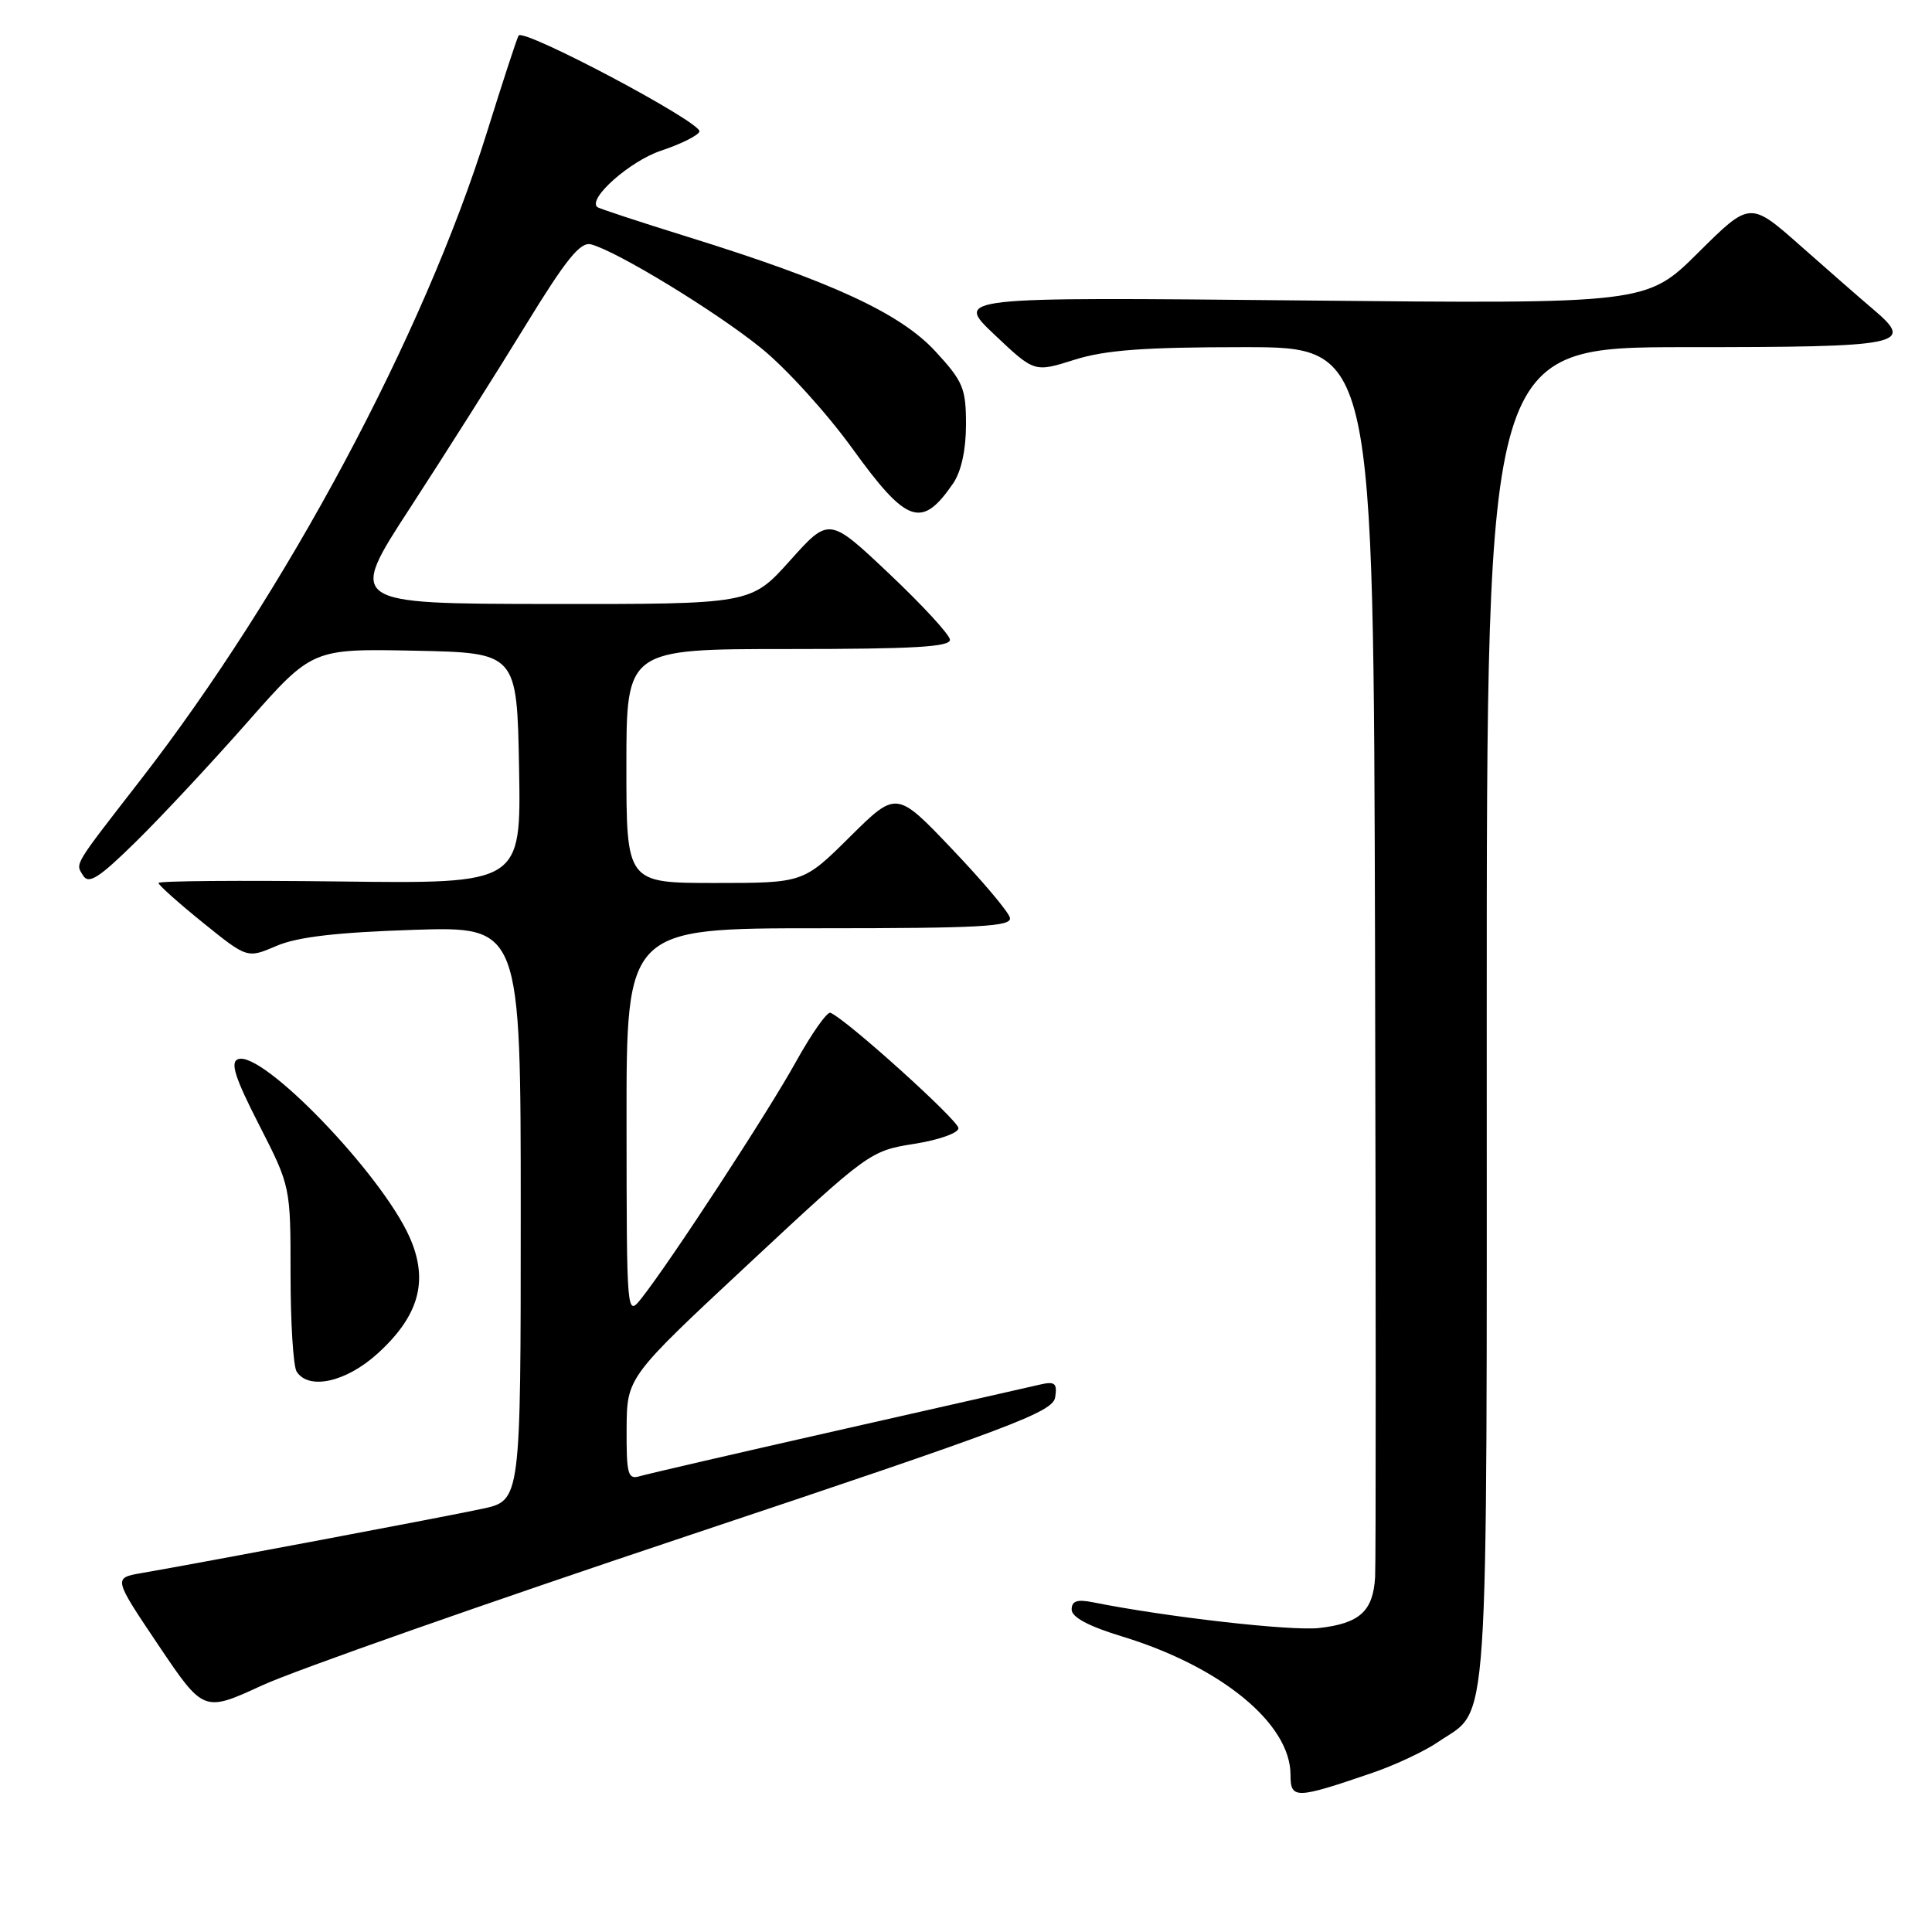 <?xml version="1.0" encoding="UTF-8" standalone="no"?>
<!DOCTYPE svg PUBLIC "-//W3C//DTD SVG 1.1//EN" "http://www.w3.org/Graphics/SVG/1.1/DTD/svg11.dtd" >
<svg xmlns="http://www.w3.org/2000/svg" xmlns:xlink="http://www.w3.org/1999/xlink" version="1.1" viewBox="0 0 256 256">
 <g >
 <path fill="currentColor"
d=" M 181.91 234.89 C 184.88 233.87 188.78 232.04 190.56 230.82 C 197.43 226.11 197.00 232.59 197.00 134.60 C 197.00 46.00 197.00 46.00 223.44 46.00 C 252.17 46.00 253.74 45.69 248.31 41.07 C 246.64 39.66 242.27 35.84 238.59 32.58 C 231.89 26.66 231.89 26.66 225.04 33.46 C 218.18 40.27 218.18 40.27 172.34 39.81 C 126.50 39.36 126.50 39.36 131.78 44.35 C 137.06 49.35 137.06 49.35 142.37 47.67 C 146.47 46.38 151.57 46.00 164.84 46.00 C 182.00 46.00 182.00 46.00 182.20 125.75 C 182.31 169.61 182.32 207.06 182.21 208.96 C 181.95 213.49 180.17 215.11 174.80 215.72 C 171.07 216.14 154.60 214.27 144.82 212.31 C 142.71 211.89 142.00 212.14 142.00 213.28 C 142.00 214.29 144.26 215.50 148.75 216.86 C 161.83 220.86 171.00 228.40 171.00 235.17 C 171.00 238.42 171.65 238.41 181.91 234.89 Z  M 91.00 203.54 C 134.32 189.07 139.53 187.10 139.82 185.13 C 140.10 183.28 139.78 183.01 137.82 183.46 C 136.55 183.76 124.47 186.49 111.00 189.54 C 97.53 192.59 85.71 195.32 84.75 195.61 C 83.20 196.07 83.00 195.35 83.03 189.32 C 83.07 182.50 83.07 182.50 99.16 167.50 C 115.06 152.67 115.32 152.49 121.12 151.57 C 124.38 151.06 127.00 150.13 127.00 149.49 C 127.00 148.45 111.99 134.92 110.03 134.20 C 109.59 134.04 107.53 136.97 105.46 140.70 C 101.78 147.36 88.91 167.06 85.02 172.00 C 83.04 174.50 83.04 174.50 83.02 148.75 C 83.00 123.00 83.00 123.00 108.57 123.00 C 129.91 123.00 134.09 122.77 133.82 121.61 C 133.65 120.84 130.19 116.74 126.14 112.49 C 118.79 104.77 118.79 104.77 112.62 110.88 C 106.45 117.00 106.45 117.00 94.72 117.00 C 83.00 117.00 83.00 117.00 83.00 101.50 C 83.00 86.00 83.00 86.00 104.50 86.00 C 121.10 86.00 125.97 85.72 125.87 84.75 C 125.80 84.06 122.17 80.13 117.80 76.00 C 109.86 68.50 109.86 68.50 104.68 74.28 C 99.50 80.06 99.50 80.06 72.78 80.03 C 46.07 80.00 46.07 80.00 54.37 67.25 C 58.93 60.24 65.78 49.42 69.58 43.21 C 75.00 34.36 76.89 32.01 78.31 32.38 C 81.70 33.25 94.88 41.28 100.86 46.13 C 104.15 48.78 109.60 54.79 112.98 59.48 C 120.18 69.44 122.14 70.11 126.31 64.03 C 127.37 62.47 128.00 59.59 128.00 56.26 C 128.00 51.45 127.62 50.54 123.94 46.55 C 119.29 41.51 110.21 37.31 91.18 31.40 C 84.76 29.40 79.33 27.62 79.13 27.43 C 77.88 26.29 83.47 21.35 87.58 19.97 C 90.22 19.09 92.51 17.95 92.68 17.43 C 93.06 16.26 69.31 3.66 68.71 4.72 C 68.47 5.15 66.59 10.90 64.53 17.50 C 56.14 44.40 37.89 78.51 18.61 103.36 C 9.62 114.95 9.98 114.35 11.01 116.01 C 11.75 117.21 13.10 116.36 18.04 111.50 C 21.40 108.20 28.02 101.10 32.76 95.72 C 41.37 85.95 41.37 85.95 54.94 86.22 C 68.50 86.50 68.50 86.50 68.78 101.80 C 69.05 117.10 69.05 117.10 45.03 116.80 C 31.81 116.64 21.00 116.72 21.00 117.00 C 21.01 117.28 23.65 119.64 26.88 122.25 C 32.76 127.00 32.76 127.00 36.63 125.34 C 39.40 124.15 44.55 123.55 54.75 123.21 C 69.00 122.75 69.00 122.75 69.00 160.79 C 69.00 198.83 69.00 198.83 63.91 199.92 C 59.14 200.95 26.96 207.02 18.75 208.44 C 15.01 209.09 15.01 209.09 20.99 217.99 C 26.98 226.89 26.98 226.89 34.74 223.32 C 39.01 221.35 64.33 212.45 91.00 203.54 Z  M 49.99 179.39 C 55.55 174.36 56.84 169.68 54.26 163.90 C 50.49 155.47 34.72 139.13 31.54 140.35 C 30.48 140.75 31.12 142.78 34.33 149.05 C 38.50 157.22 38.50 157.22 38.50 168.86 C 38.50 175.26 38.86 181.06 39.31 181.75 C 40.91 184.23 45.84 183.14 49.99 179.39 Z "/>
</g>
</svg>